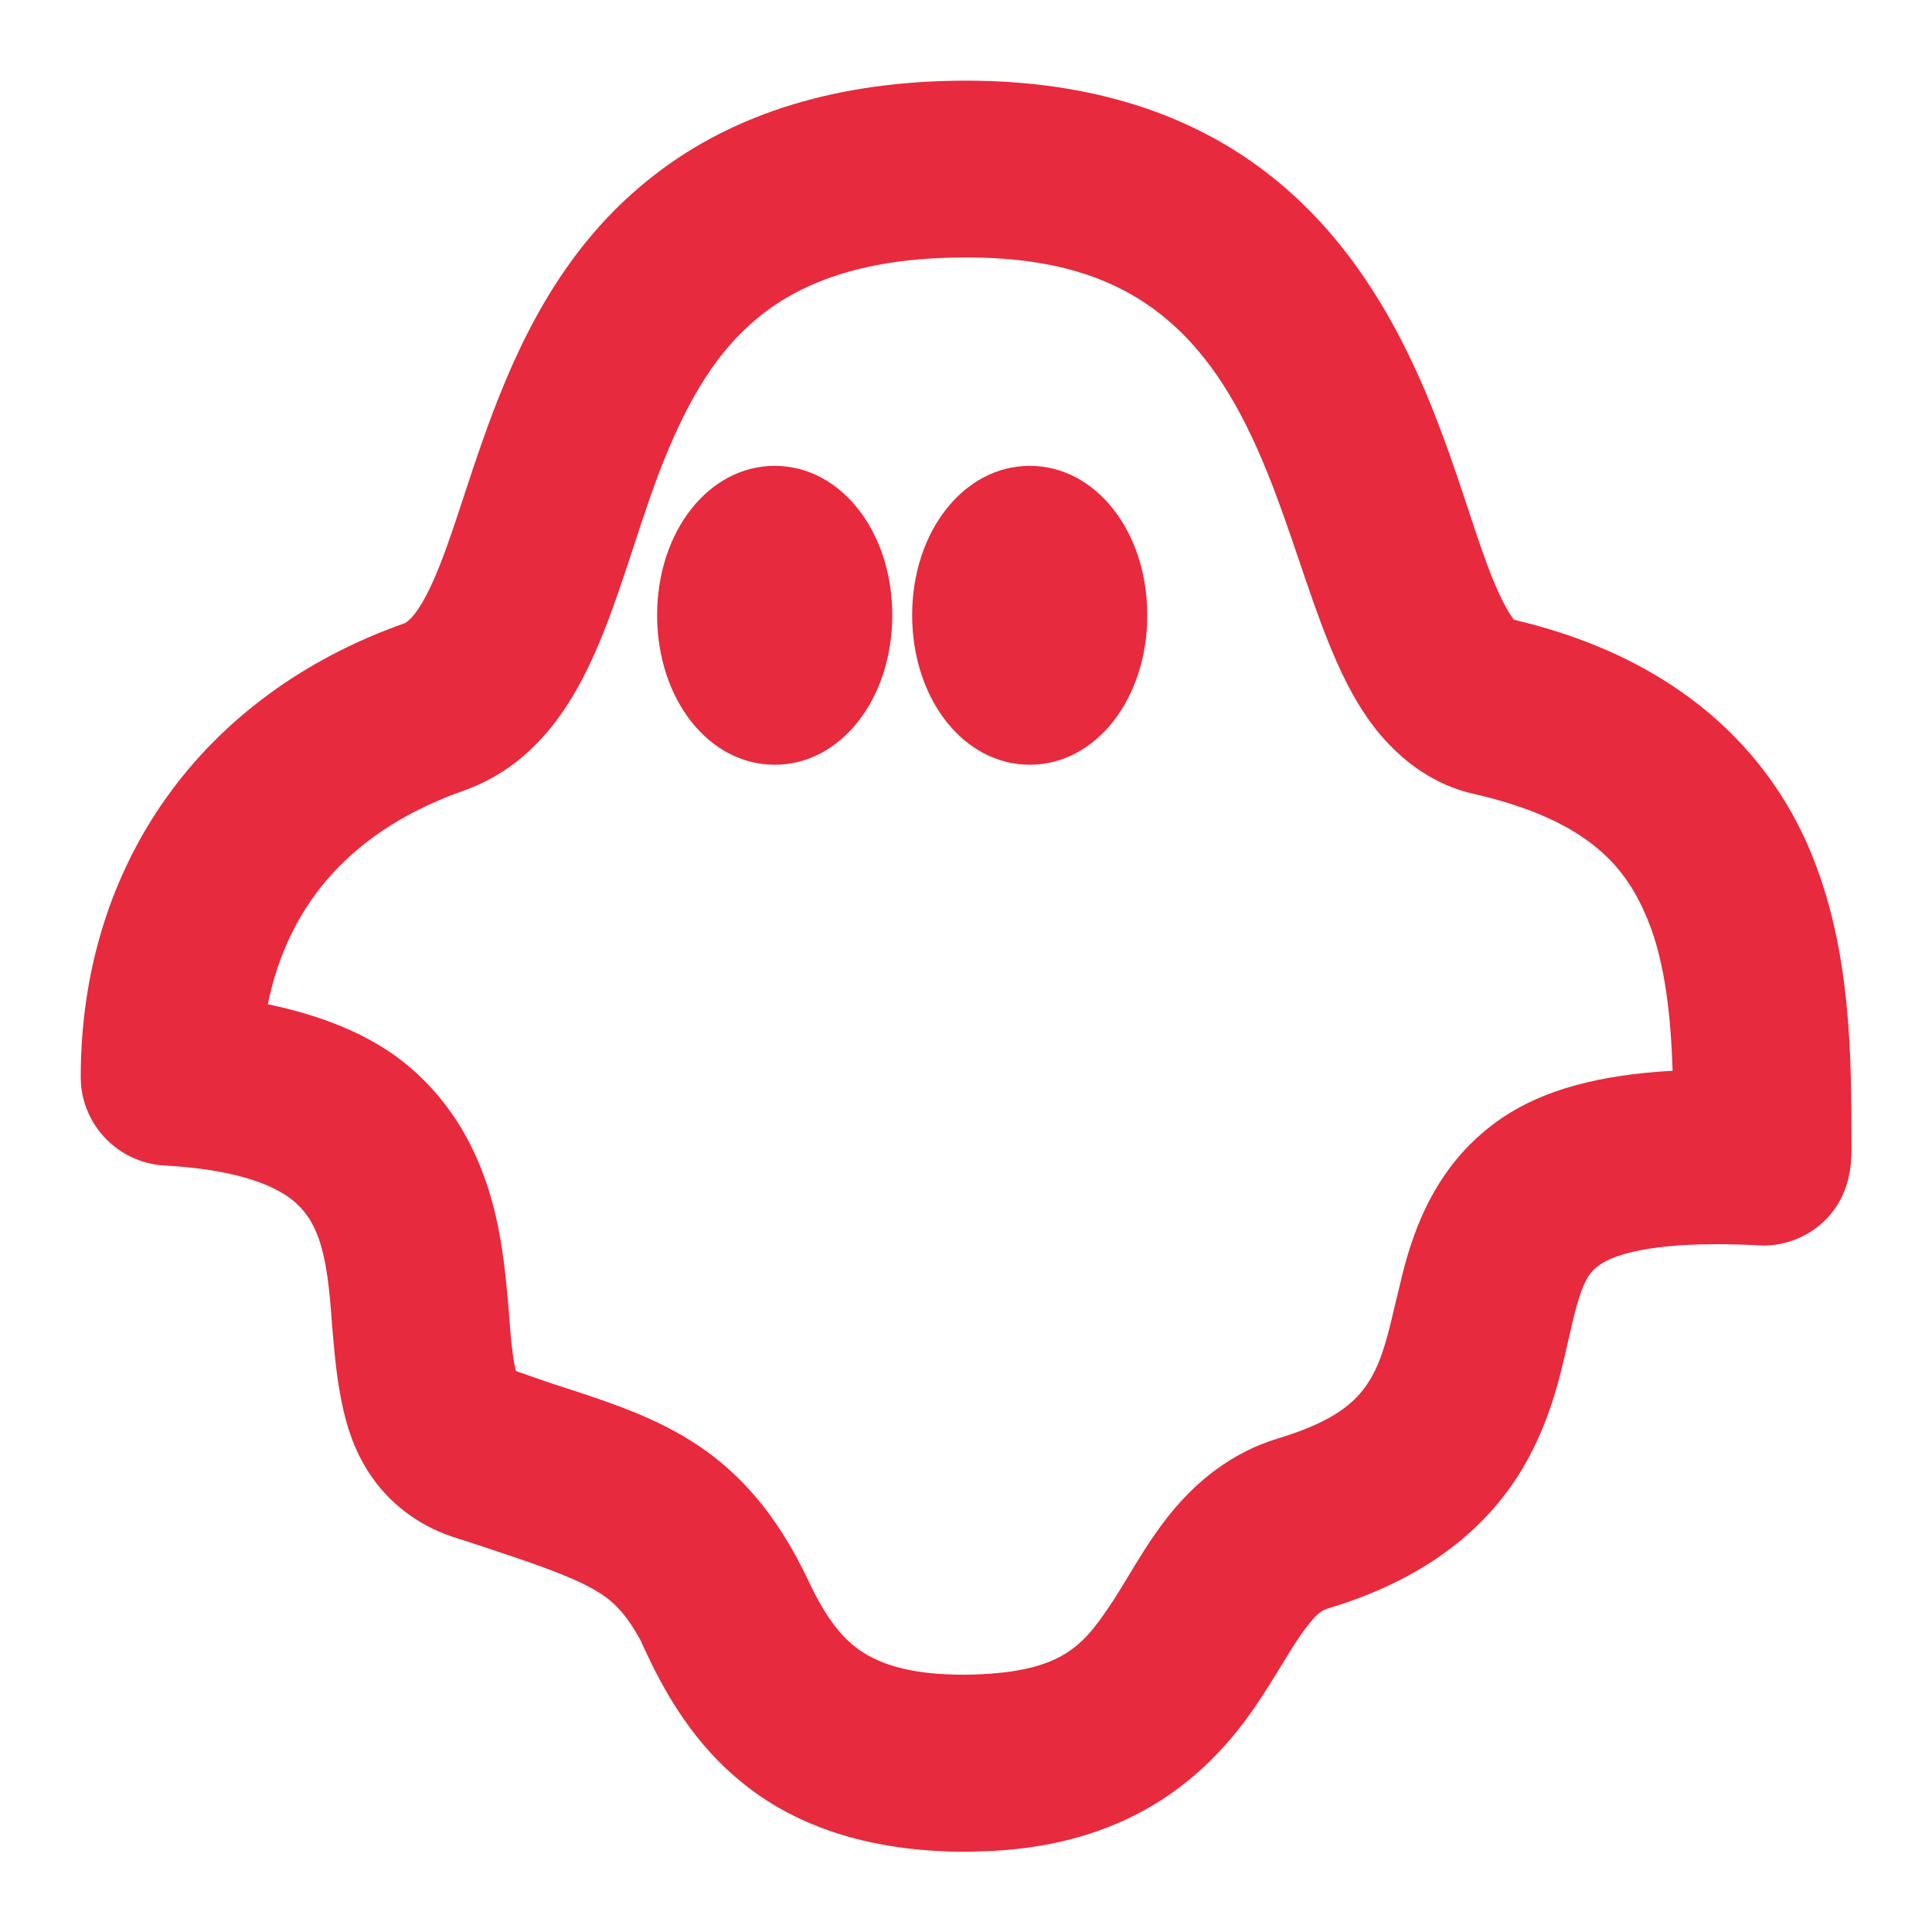 <?xml version="1.0" encoding="utf-8"?>
<!-- Generator: Adobe Illustrator 16.0.0, SVG Export Plug-In . SVG Version: 6.00 Build 0)  -->
<!DOCTYPE svg PUBLIC "-//W3C//DTD SVG 1.1//EN" "http://www.w3.org/Graphics/SVG/1.1/DTD/svg11.dtd">
<svg version="1.1" id="Layer_1" xmlns="http://www.w3.org/2000/svg" xmlns:xlink="http://www.w3.org/1999/xlink" x="0px" y="0px"
	 width="24px" height="24px" viewBox="259.833 381.626 24 24" enable-background="new 259.833 381.626 24 24" xml:space="preserve">
<polygon fill="none" points="265.899,397.975 265.899,397.975 265.899,397.975 "/>
<path fill="none" d="M266.155,397.953l0.005,0.069c0.016,0.196,0.03,0.374,0.056,0.521c0.008,0.048,0.017,0.085,0.025,0.113
	l0.419,0.146c0.648,0.209,1.148,0.369,1.632,0.647c0.679,0.389,1.182,0.965,1.582,1.813c0.198,0.423,0.392,0.688,0.627,0.855
	c0.299,0.211,0.717,0.311,1.314,0.311c1.173-0.016,1.446-0.331,1.795-0.846c0.079-0.117,0.152-0.238,0.228-0.363
	c0.14-0.233,0.273-0.452,0.435-0.668c0.398-0.535,0.882-0.892,1.436-1.059c0.761-0.229,1.004-0.495,1.152-0.748
	c0.144-0.243,0.219-0.568,0.308-0.946l0.083-0.343c0.145-0.576,0.431-1.403,1.25-1.952c0.511-0.34,1.185-0.525,2.107-0.578
	c-0.021-0.642-0.085-1.334-0.31-1.876c-0.252-0.614-0.689-1.229-2.173-1.566c-0.46-0.105-0.88-0.387-1.215-0.814
	c-0.271-0.35-0.448-0.743-0.584-1.082c-0.123-0.307-0.235-0.638-0.351-0.979c-0.146-0.429-0.291-0.857-0.469-1.276
	c-0.346-0.815-0.734-1.378-1.221-1.774c-0.618-0.502-1.397-0.736-2.455-0.736c-1.094,0-1.921,0.23-2.531,0.706
	c-0.475,0.371-0.834,0.89-1.168,1.685c-0.162,0.382-0.293,0.784-0.421,1.173l-0.023,0.072c-0.113,0.344-0.225,0.68-0.35,0.997
	c-0.294,0.744-0.758,1.643-1.75,1.992c-1.351,0.479-2.168,1.37-2.43,2.652c0.789,0.166,1.387,0.44,1.824,0.835
	c0.567,0.513,0.916,1.199,1.065,2.097C266.104,397.354,266.13,397.668,266.155,397.953z M272.625,387.413
	c0.819,0,1.46,0.815,1.46,1.855c0,1.042-0.641,1.858-1.46,1.858c-0.819,0-1.461-0.816-1.461-1.858
	C271.165,388.228,271.806,387.413,272.625,387.413z M269.457,387.413c0.819,0,1.46,0.815,1.46,1.855c0,1.042-0.641,1.858-1.46,1.858
	c-0.82,0-1.461-0.816-1.461-1.858C267.996,388.228,268.637,387.413,269.457,387.413z"/>
<polygon fill="none" points="264.215,398.085 264.213,398.086 264.215,398.086 "/>
<path fill="#E72A3D" d="M272.625,391.126c0.819,0,1.46-0.816,1.46-1.858c0-1.041-0.641-1.855-1.46-1.855
	c-0.819,0-1.461,0.815-1.461,1.855C271.165,390.311,271.806,391.126,272.625,391.126z"/>
<path fill="#E72A3D" d="M282.329,392.217c-0.423-1.026-1.411-2.359-3.69-2.892c-0.046-0.061-0.144-0.211-0.277-0.541
	c-0.098-0.248-0.193-0.534-0.294-0.843c-0.14-0.421-0.313-0.944-0.536-1.468c-0.488-1.144-1.097-2.001-1.863-2.622
	c-0.999-0.812-2.29-1.223-3.835-1.223c-1.571,0-2.875,0.396-3.877,1.176c-0.784,0.611-1.371,1.423-1.846,2.557
	c-0.207,0.491-0.369,0.984-0.518,1.436c-0.103,0.312-0.198,0.603-0.3,0.859c-0.245,0.62-0.41,0.704-0.442,0.715
	c-2.515,0.891-4.015,2.998-4.015,5.635c0,0.581,0.455,1.063,1.036,1.098c0.781,0.042,1.348,0.204,1.638,0.467
	c0.201,0.184,0.31,0.424,0.377,0.831c0.034,0.202,0.051,0.415,0.067,0.629l0.006,0.077c0.023,0.274,0.047,0.553,0.096,0.823
	c0.049,0.277,0.134,0.64,0.355,0.982c0.239,0.372,0.604,0.655,1.033,0.8l0.307,0.099c0.64,0.212,1.145,0.38,1.45,0.554
	c0.229,0.13,0.389,0.27,0.599,0.654l0,0.006l0.087,0.185c0.361,0.761,0.789,1.301,1.346,1.697c0.675,0.478,1.548,0.721,2.593,0.721
	h0.003l0.091-0.002c1.549-0.02,2.698-0.61,3.511-1.809c0.12-0.178,0.228-0.352,0.327-0.515c0.101-0.164,0.193-0.316,0.286-0.44
	c0.151-0.202,0.214-0.233,0.292-0.258c1.119-0.336,1.933-0.926,2.419-1.751c0.331-0.562,0.457-1.121,0.56-1.577l0.067-0.291
	c0.12-0.469,0.198-0.564,0.337-0.657c0.138-0.092,0.509-0.247,1.44-0.247c0.16,0,0.331,0.004,0.574,0.017
	c0.283,0,0.551-0.106,0.757-0.3c0.228-0.217,0.343-0.513,0.343-0.882C282.833,394.753,282.833,393.437,282.329,392.217z
	 M264.984,394.936c-0.437-0.396-1.036-0.669-1.824-0.835c0.262-1.282,1.079-2.174,2.43-2.652c0.992-0.35,1.456-1.248,1.75-1.992
	c0.125-0.316,0.236-0.653,0.35-0.997l0.023-0.072c0.128-0.389,0.259-0.791,0.421-1.173c0.334-0.795,0.694-1.314,1.168-1.685
	c0.609-0.476,1.437-0.706,2.531-0.706c1.057,0,1.837,0.233,2.455,0.736c0.487,0.396,0.875,0.959,1.221,1.774
	c0.178,0.418,0.323,0.847,0.469,1.276c0.116,0.342,0.228,0.673,0.351,0.979c0.136,0.339,0.313,0.732,0.584,1.082
	c0.335,0.427,0.755,0.709,1.215,0.814c1.484,0.337,1.921,0.952,2.173,1.566c0.224,0.542,0.288,1.235,0.31,1.876
	c-0.923,0.053-1.597,0.238-2.107,0.578c-0.819,0.549-1.105,1.375-1.25,1.952l-0.083,0.343c-0.088,0.378-0.164,0.703-0.308,0.946
	c-0.148,0.253-0.391,0.519-1.152,0.748c-0.554,0.167-1.038,0.523-1.436,1.059c-0.162,0.216-0.295,0.435-0.435,0.668
	c-0.076,0.125-0.149,0.246-0.228,0.363c-0.349,0.515-0.622,0.83-1.795,0.846c-0.598,0-1.015-0.1-1.314-0.311
	c-0.235-0.168-0.429-0.433-0.627-0.855c-0.4-0.848-0.903-1.424-1.582-1.813c-0.484-0.278-0.984-0.438-1.632-0.647l-0.419-0.146
	c-0.008-0.028-0.017-0.065-0.025-0.113c-0.026-0.146-0.041-0.324-0.056-0.521l-0.005-0.069c-0.024-0.285-0.051-0.6-0.105-0.921
	C265.9,396.135,265.551,395.449,264.984,394.936z M265.899,397.975L265.899,397.975L265.899,397.975L265.899,397.975z
	 M264.215,398.085C264.215,398.086,264.215,398.086,264.215,398.085l-0.001,0.001L264.215,398.085z"/>
<path fill="#E72A3D" d="M269.457,391.126c0.819,0,1.46-0.816,1.46-1.858c0-1.041-0.641-1.855-1.46-1.855
	c-0.82,0-1.461,0.815-1.461,1.855C267.996,390.311,268.637,391.126,269.457,391.126z"/>
</svg>
